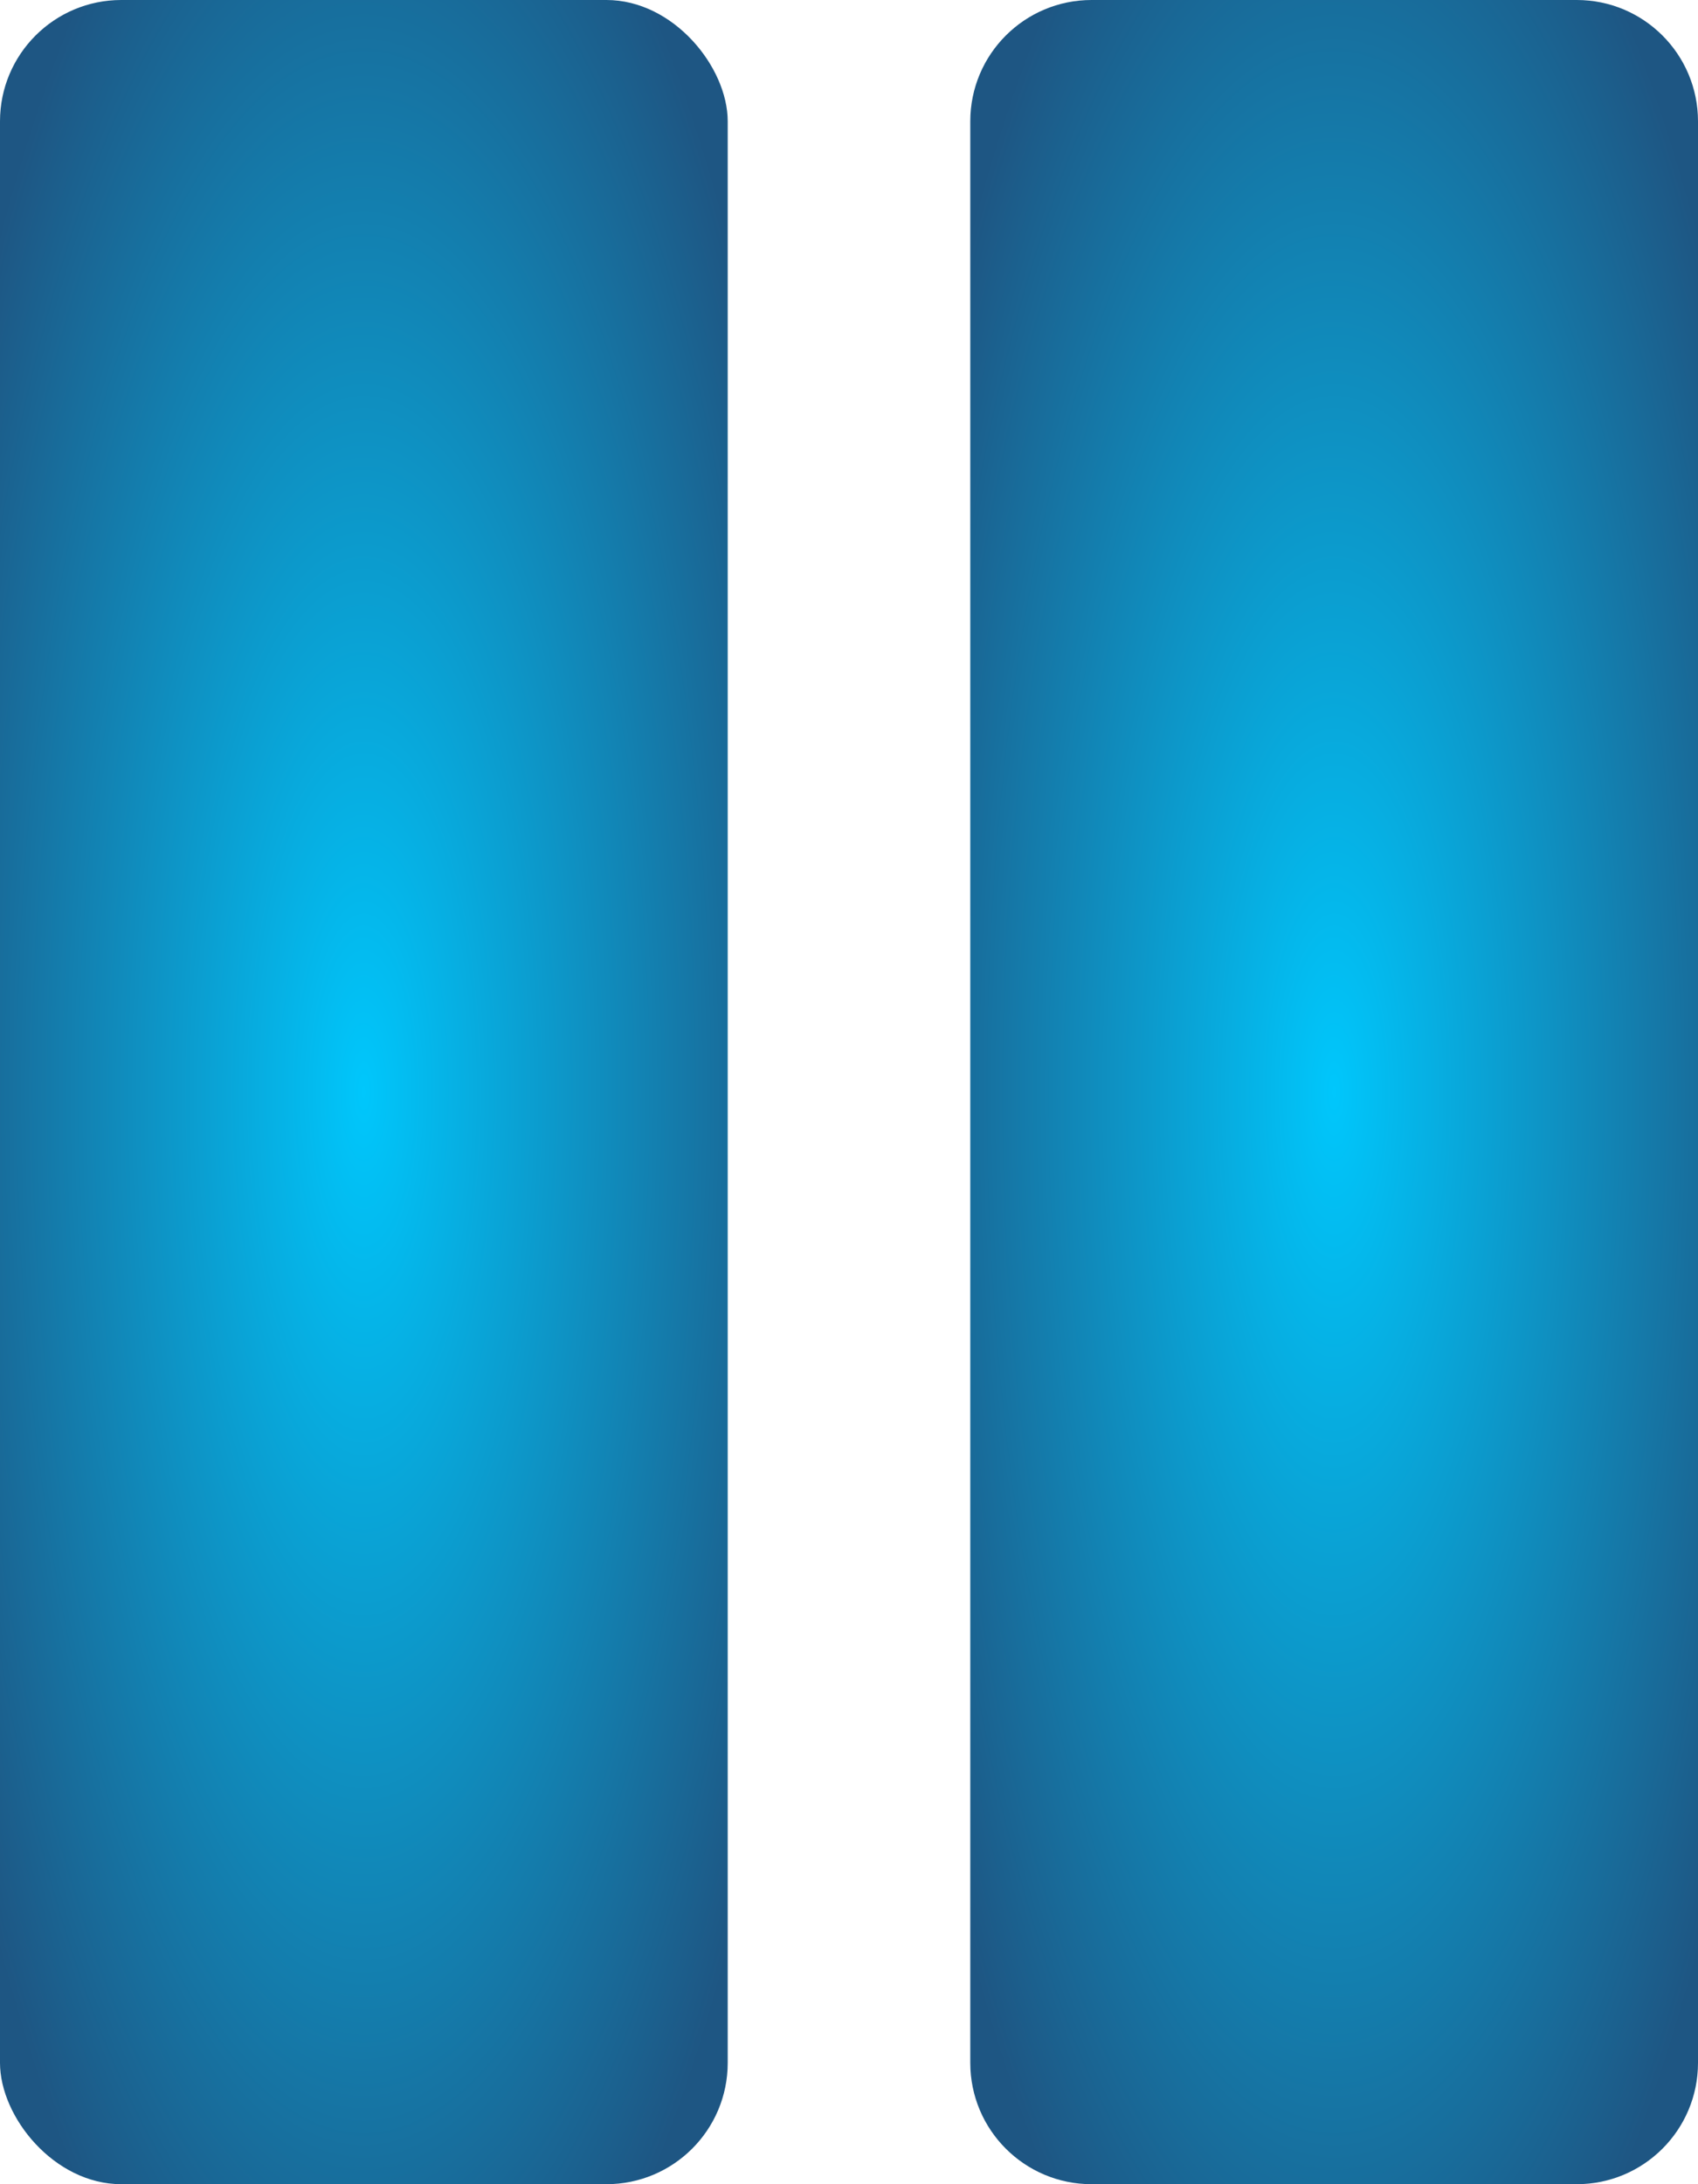 <svg width="28" height="36" viewBox="0 0 28 36" fill="none" xmlns="http://www.w3.org/2000/svg">
<path d="M16 2C16 0.895 16.895 0 18 0H26C27.105 0 28 0.895 28 2V34C28 35.105 27.105 36 26 36H18C16.895 36 16 35.105 16 34V2Z" fill="url(#paint0_radial_258_33)"/>
<rect width="12" height="36" rx="2" fill="url(#paint1_radial_258_33)"/>
<defs>
<radialGradient id="paint0_radial_258_33" cx="0" cy="0" r="1" gradientUnits="userSpaceOnUse" gradientTransform="translate(22 18) rotate(90) scale(23 7.667)">
<stop stop-color="#00C7FC"/>
<stop offset="1" stop-color="#1E5683"/>
</radialGradient>
<radialGradient id="paint1_radial_258_33" cx="0" cy="0" r="1" gradientUnits="userSpaceOnUse" gradientTransform="translate(6 18) rotate(90) scale(23 7.667)">
<stop stop-color="#00C7FC"/>
<stop offset="1" stop-color="#1E5683"/>
</radialGradient>
</defs>
</svg>
